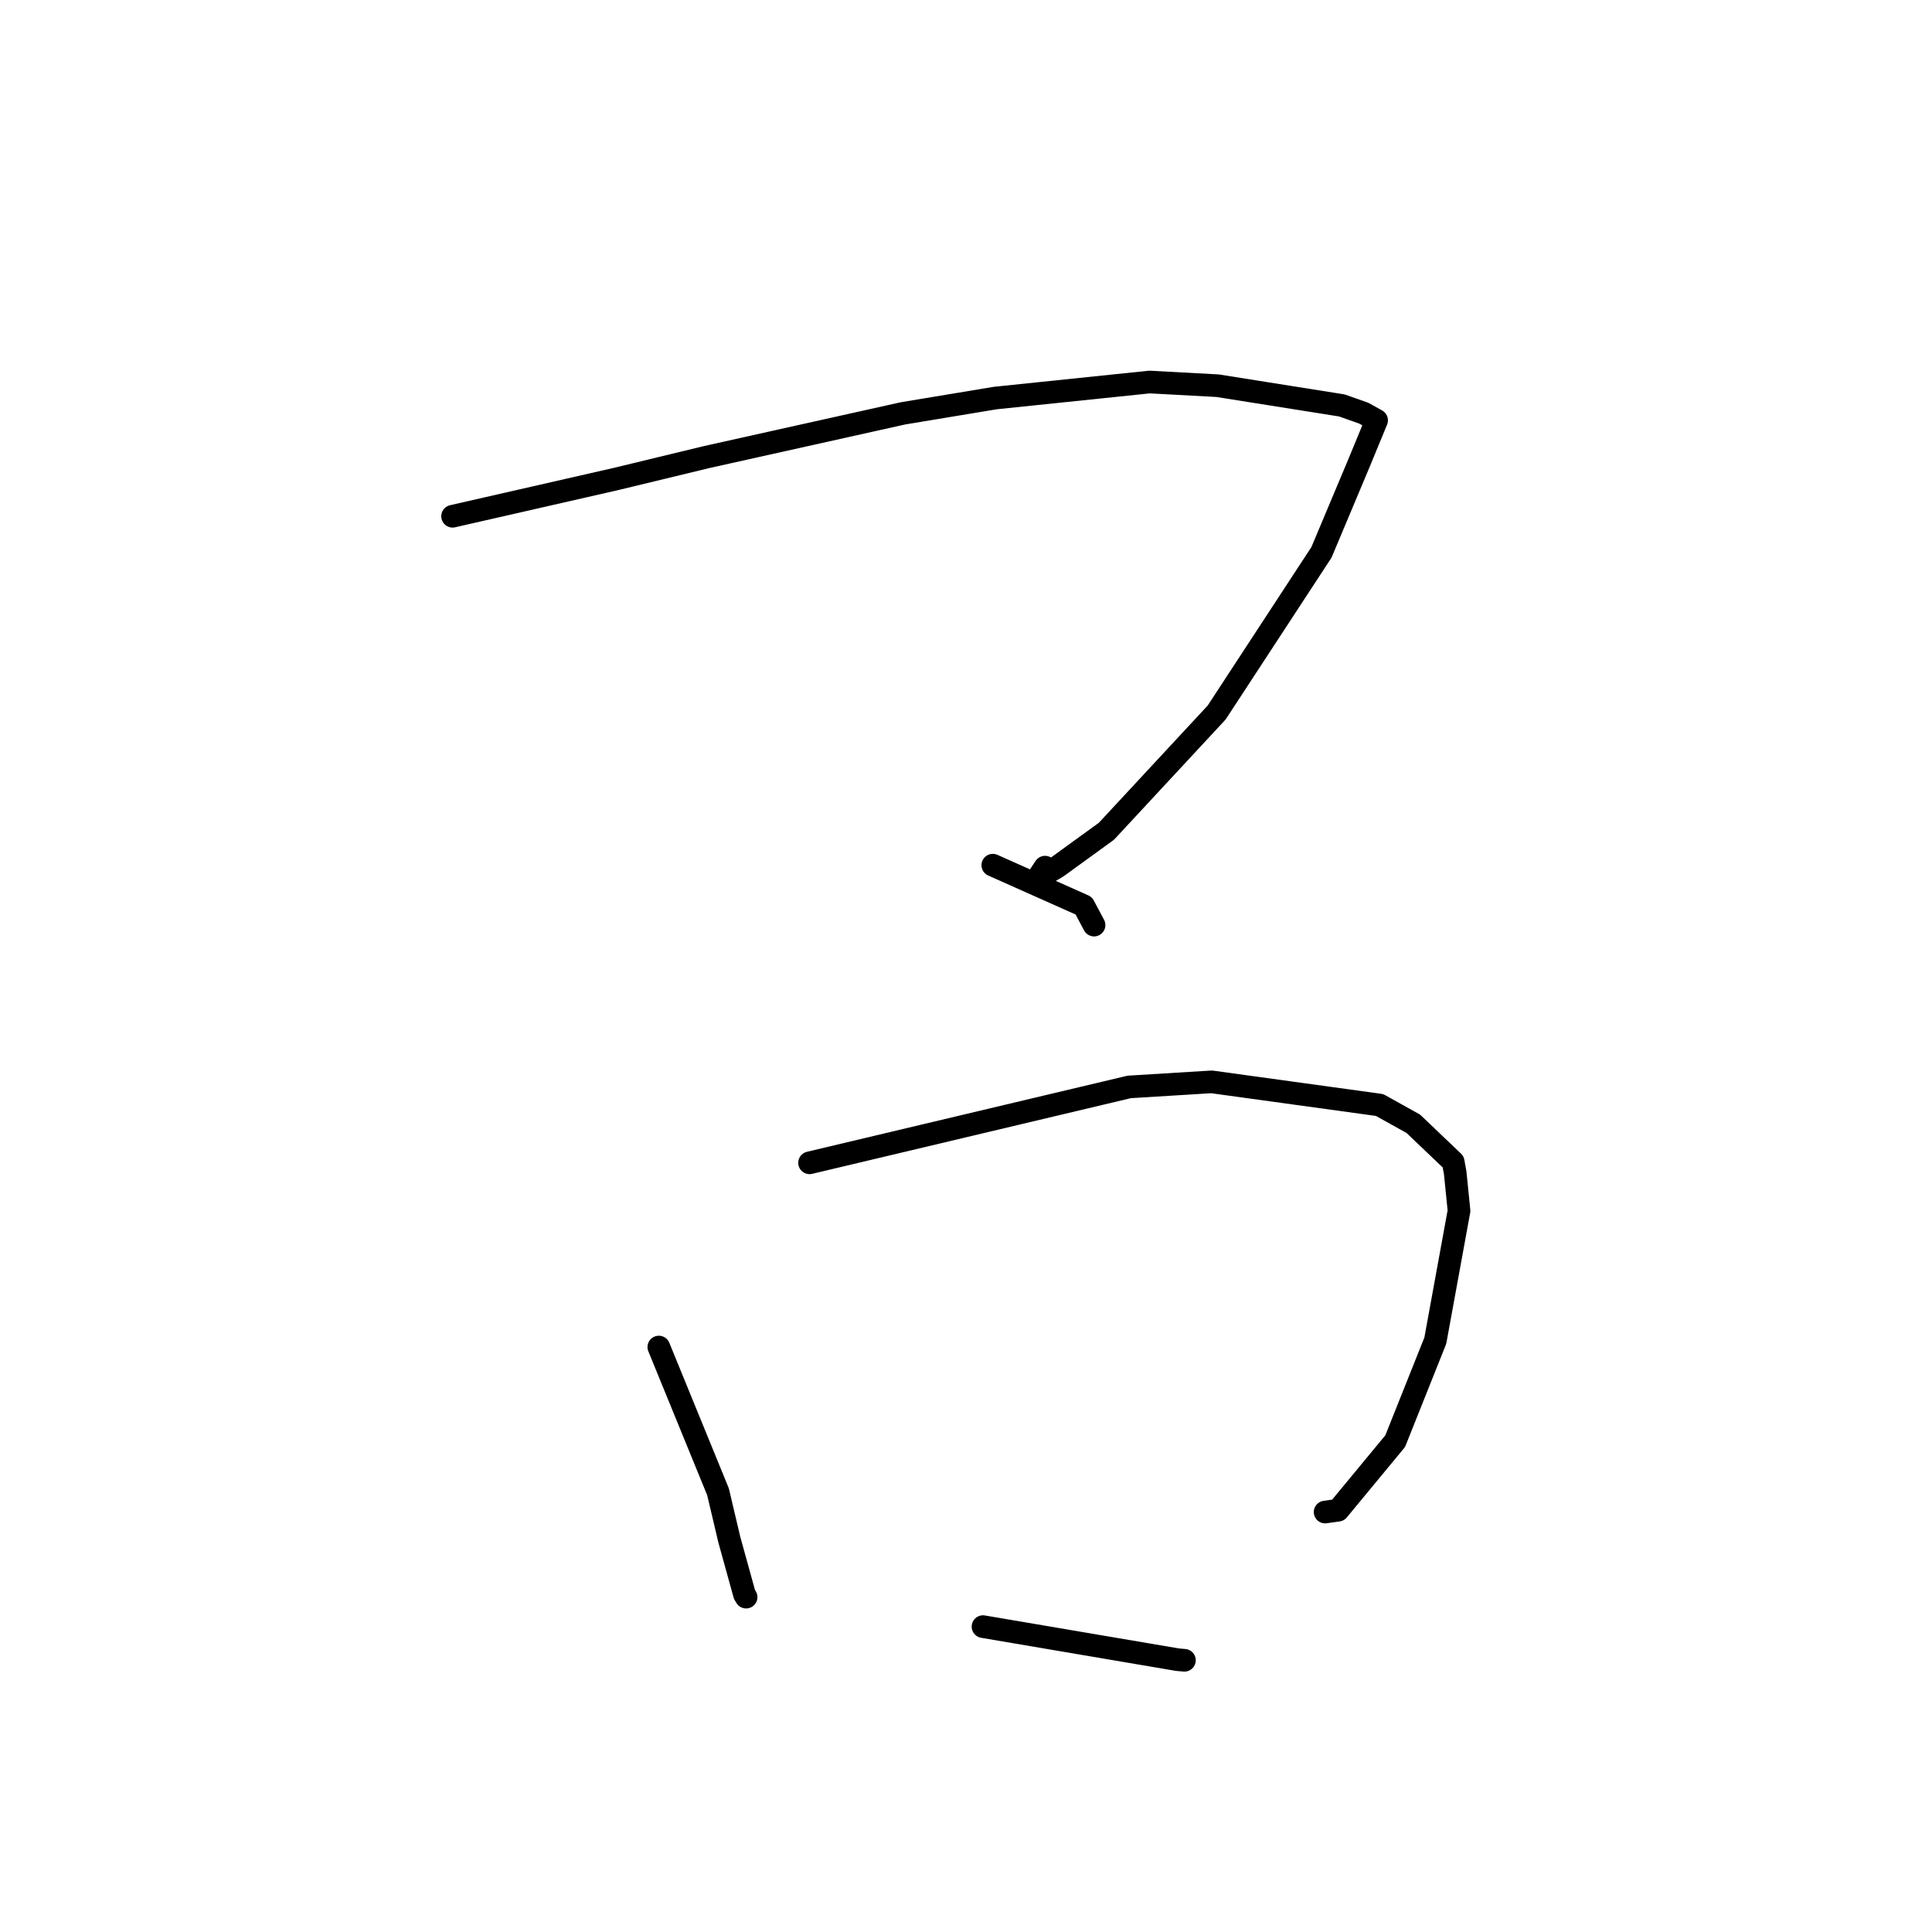 <?xml version="1.0" standalone="no"?>
    <svg width="256" height="256" xmlns="http://www.w3.org/2000/svg" version="1.1">
    <polyline stroke="black" stroke-width="3" stroke-linecap="round" fill="transparent" stroke-linejoin="round" points="59.97 68.406 70.832 65.929 81.695 63.451 93.677 60.554 119.66 54.77 131.889 52.742 152.322 50.621 161.342 51.108 177.807 53.723 180.716 54.753 182.384 55.684 182.405 55.696 182.408 55.697 180.049 61.416 175.103 73.185 161.213 94.413 146.611 110.142 140.082 114.879 137.46 116.419 138.476 114.9 " />
        <polyline stroke="black" stroke-width="3" stroke-linecap="round" fill="transparent" stroke-linejoin="round" points="131.552 114.641 137.578 117.328 143.603 120.015 144.605 121.897 144.969 122.581 " />
        <polyline stroke="black" stroke-width="3" stroke-linecap="round" fill="transparent" stroke-linejoin="round" points="87.298 178.491 91.219 188.079 95.14 197.667 96.639 204.014 98.646 211.266 98.863 211.628 " />
        <polyline stroke="black" stroke-width="3" stroke-linecap="round" fill="transparent" stroke-linejoin="round" points="107.27 154.079 128.446 149.051 149.622 144.024 160.548 143.352 182.797 146.418 187.273 148.909 192.556 153.948 192.82 155.408 193.329 160.436 190.187 177.64 184.87 190.959 177.302 200.113 175.584 200.354 " />
        <polyline stroke="black" stroke-width="3" stroke-linecap="round" fill="transparent" stroke-linejoin="round" points="130.254 215.536 143.139 217.726 156.024 219.916 156.942 219.995 " />
        </svg>